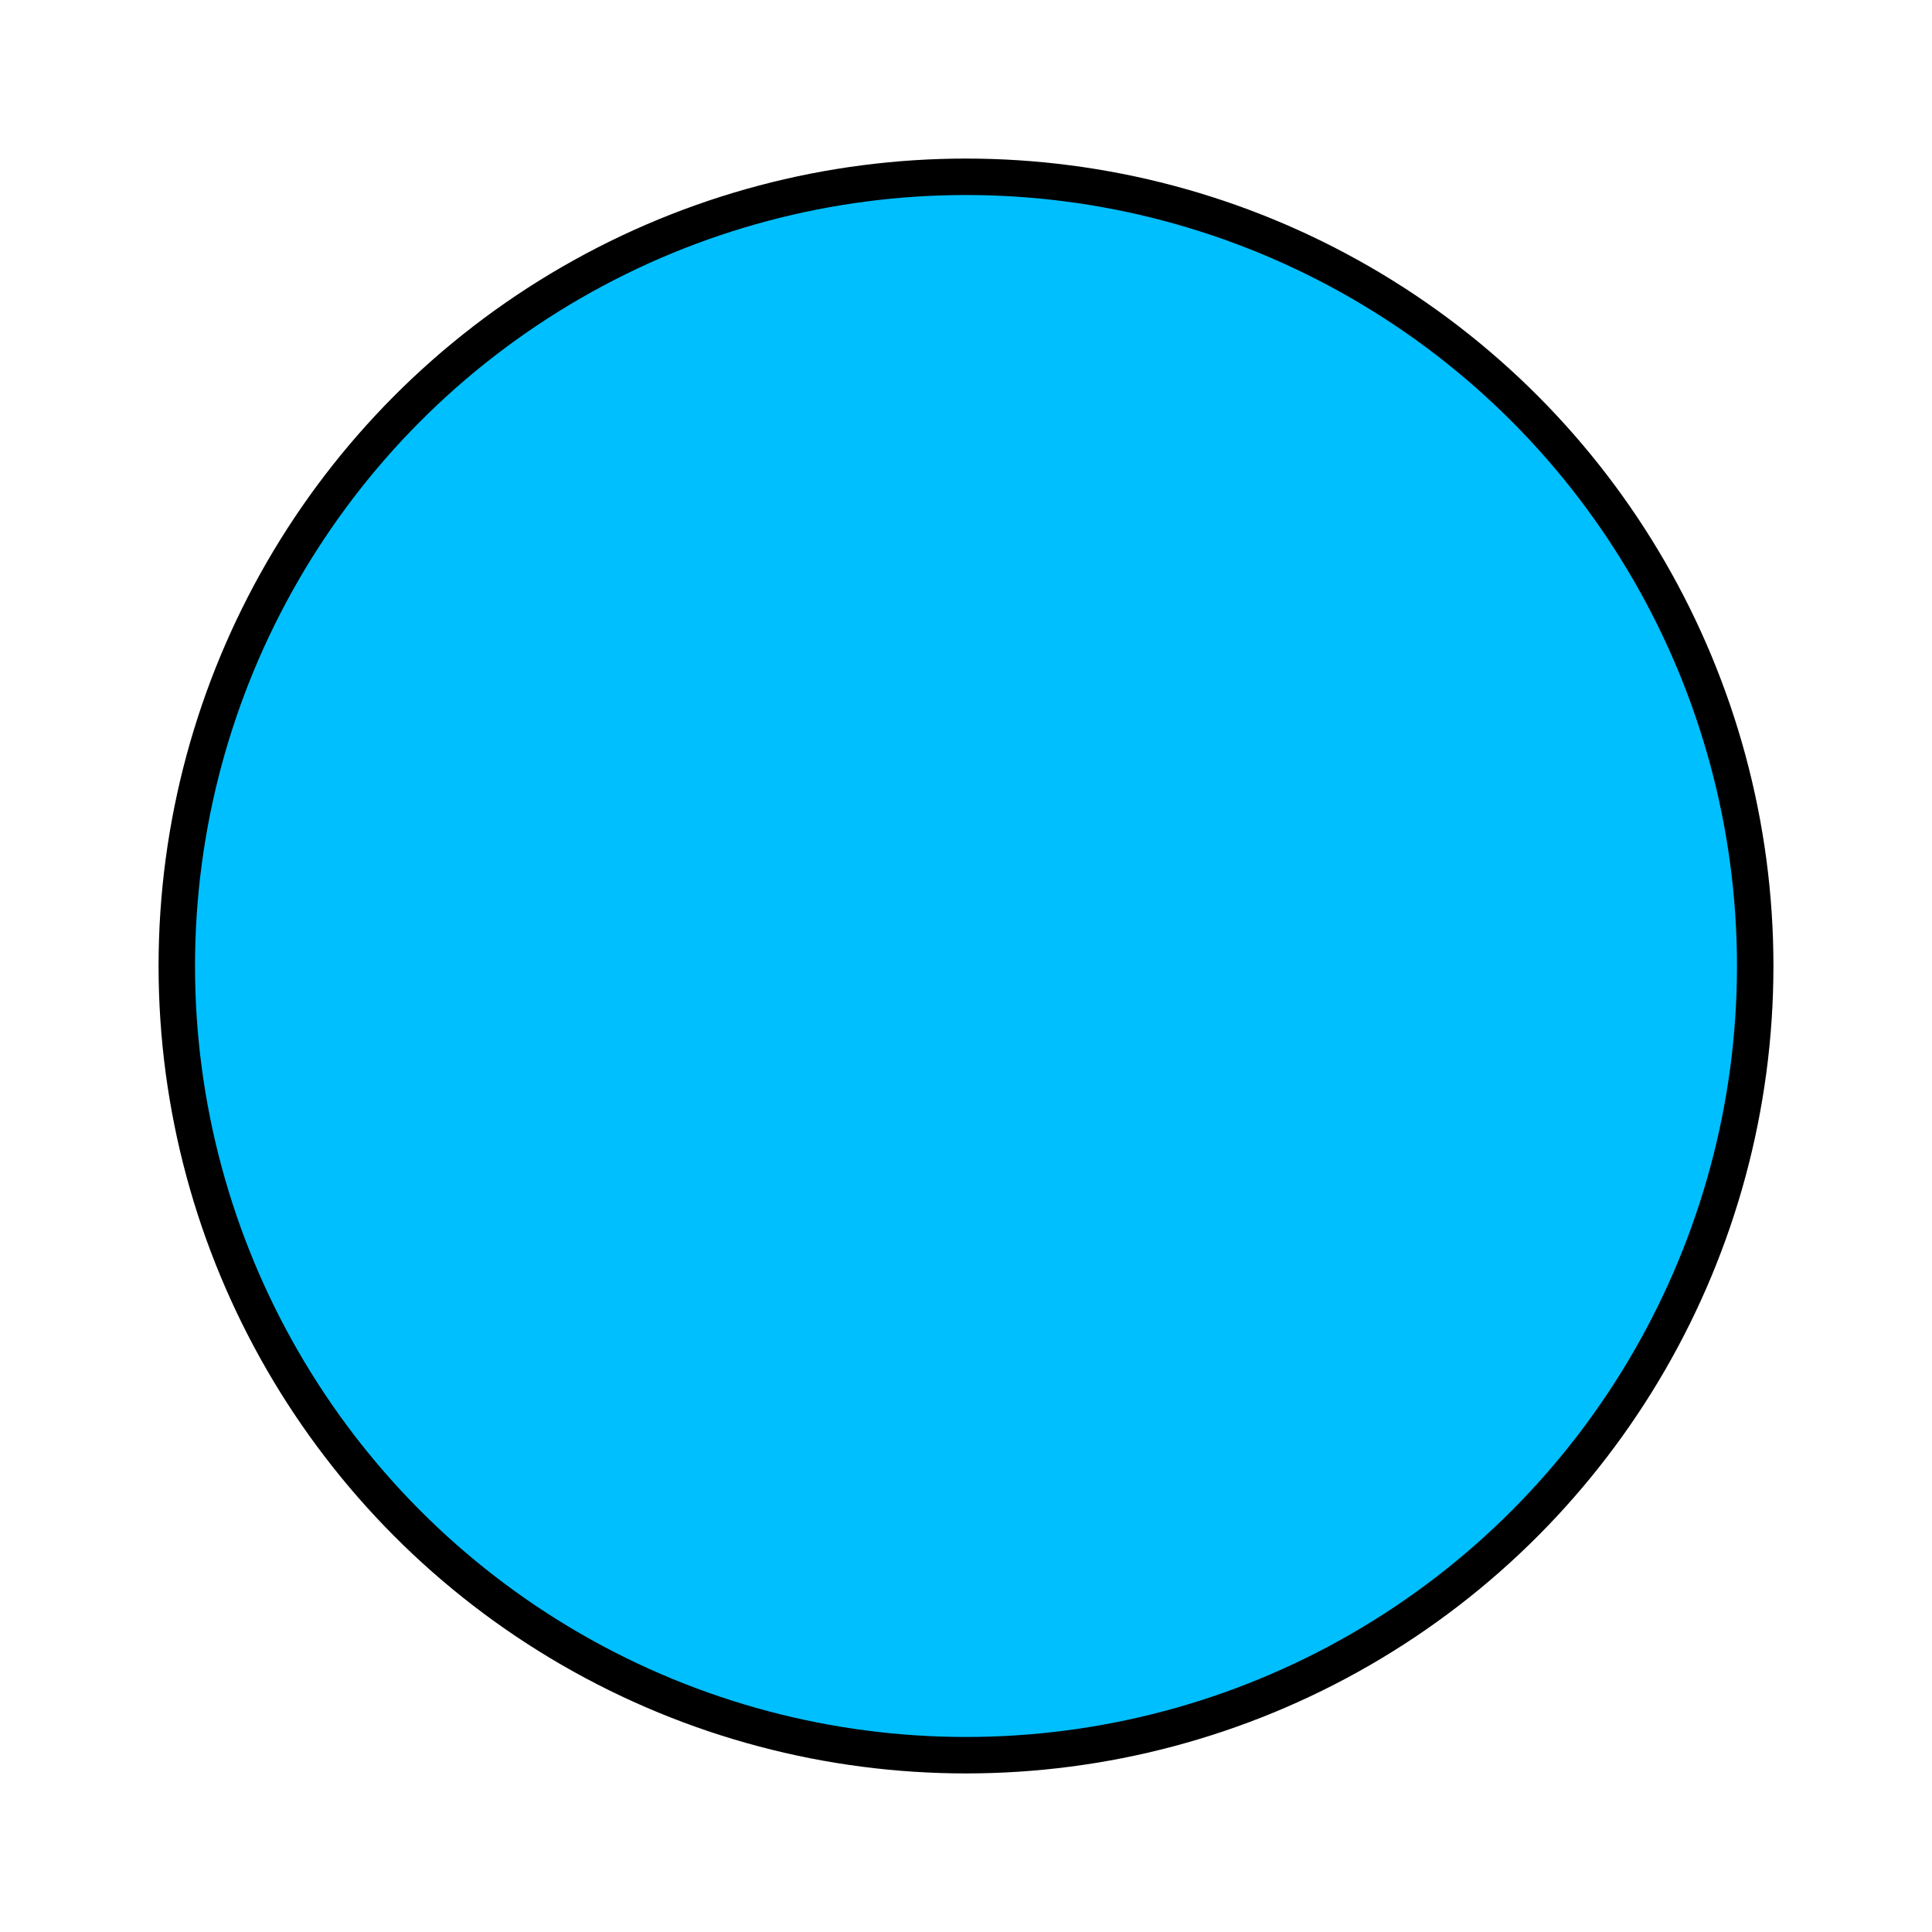 <?xml version="1.0" encoding="UTF-8" standalone="no"?>
<svg xmlns="http://www.w3.org/2000/svg" xmlns:xlink="http://www.w3.org/1999/xlink" width="106px" height="106px" version="1.1"><defs/>
<g transform="translate(53,53)">
<circle cx="0" cy="0" r="43.3" fill="DeepSkyBlue" stroke="#000000" stroke-width="2"/>
</g>
</svg>

